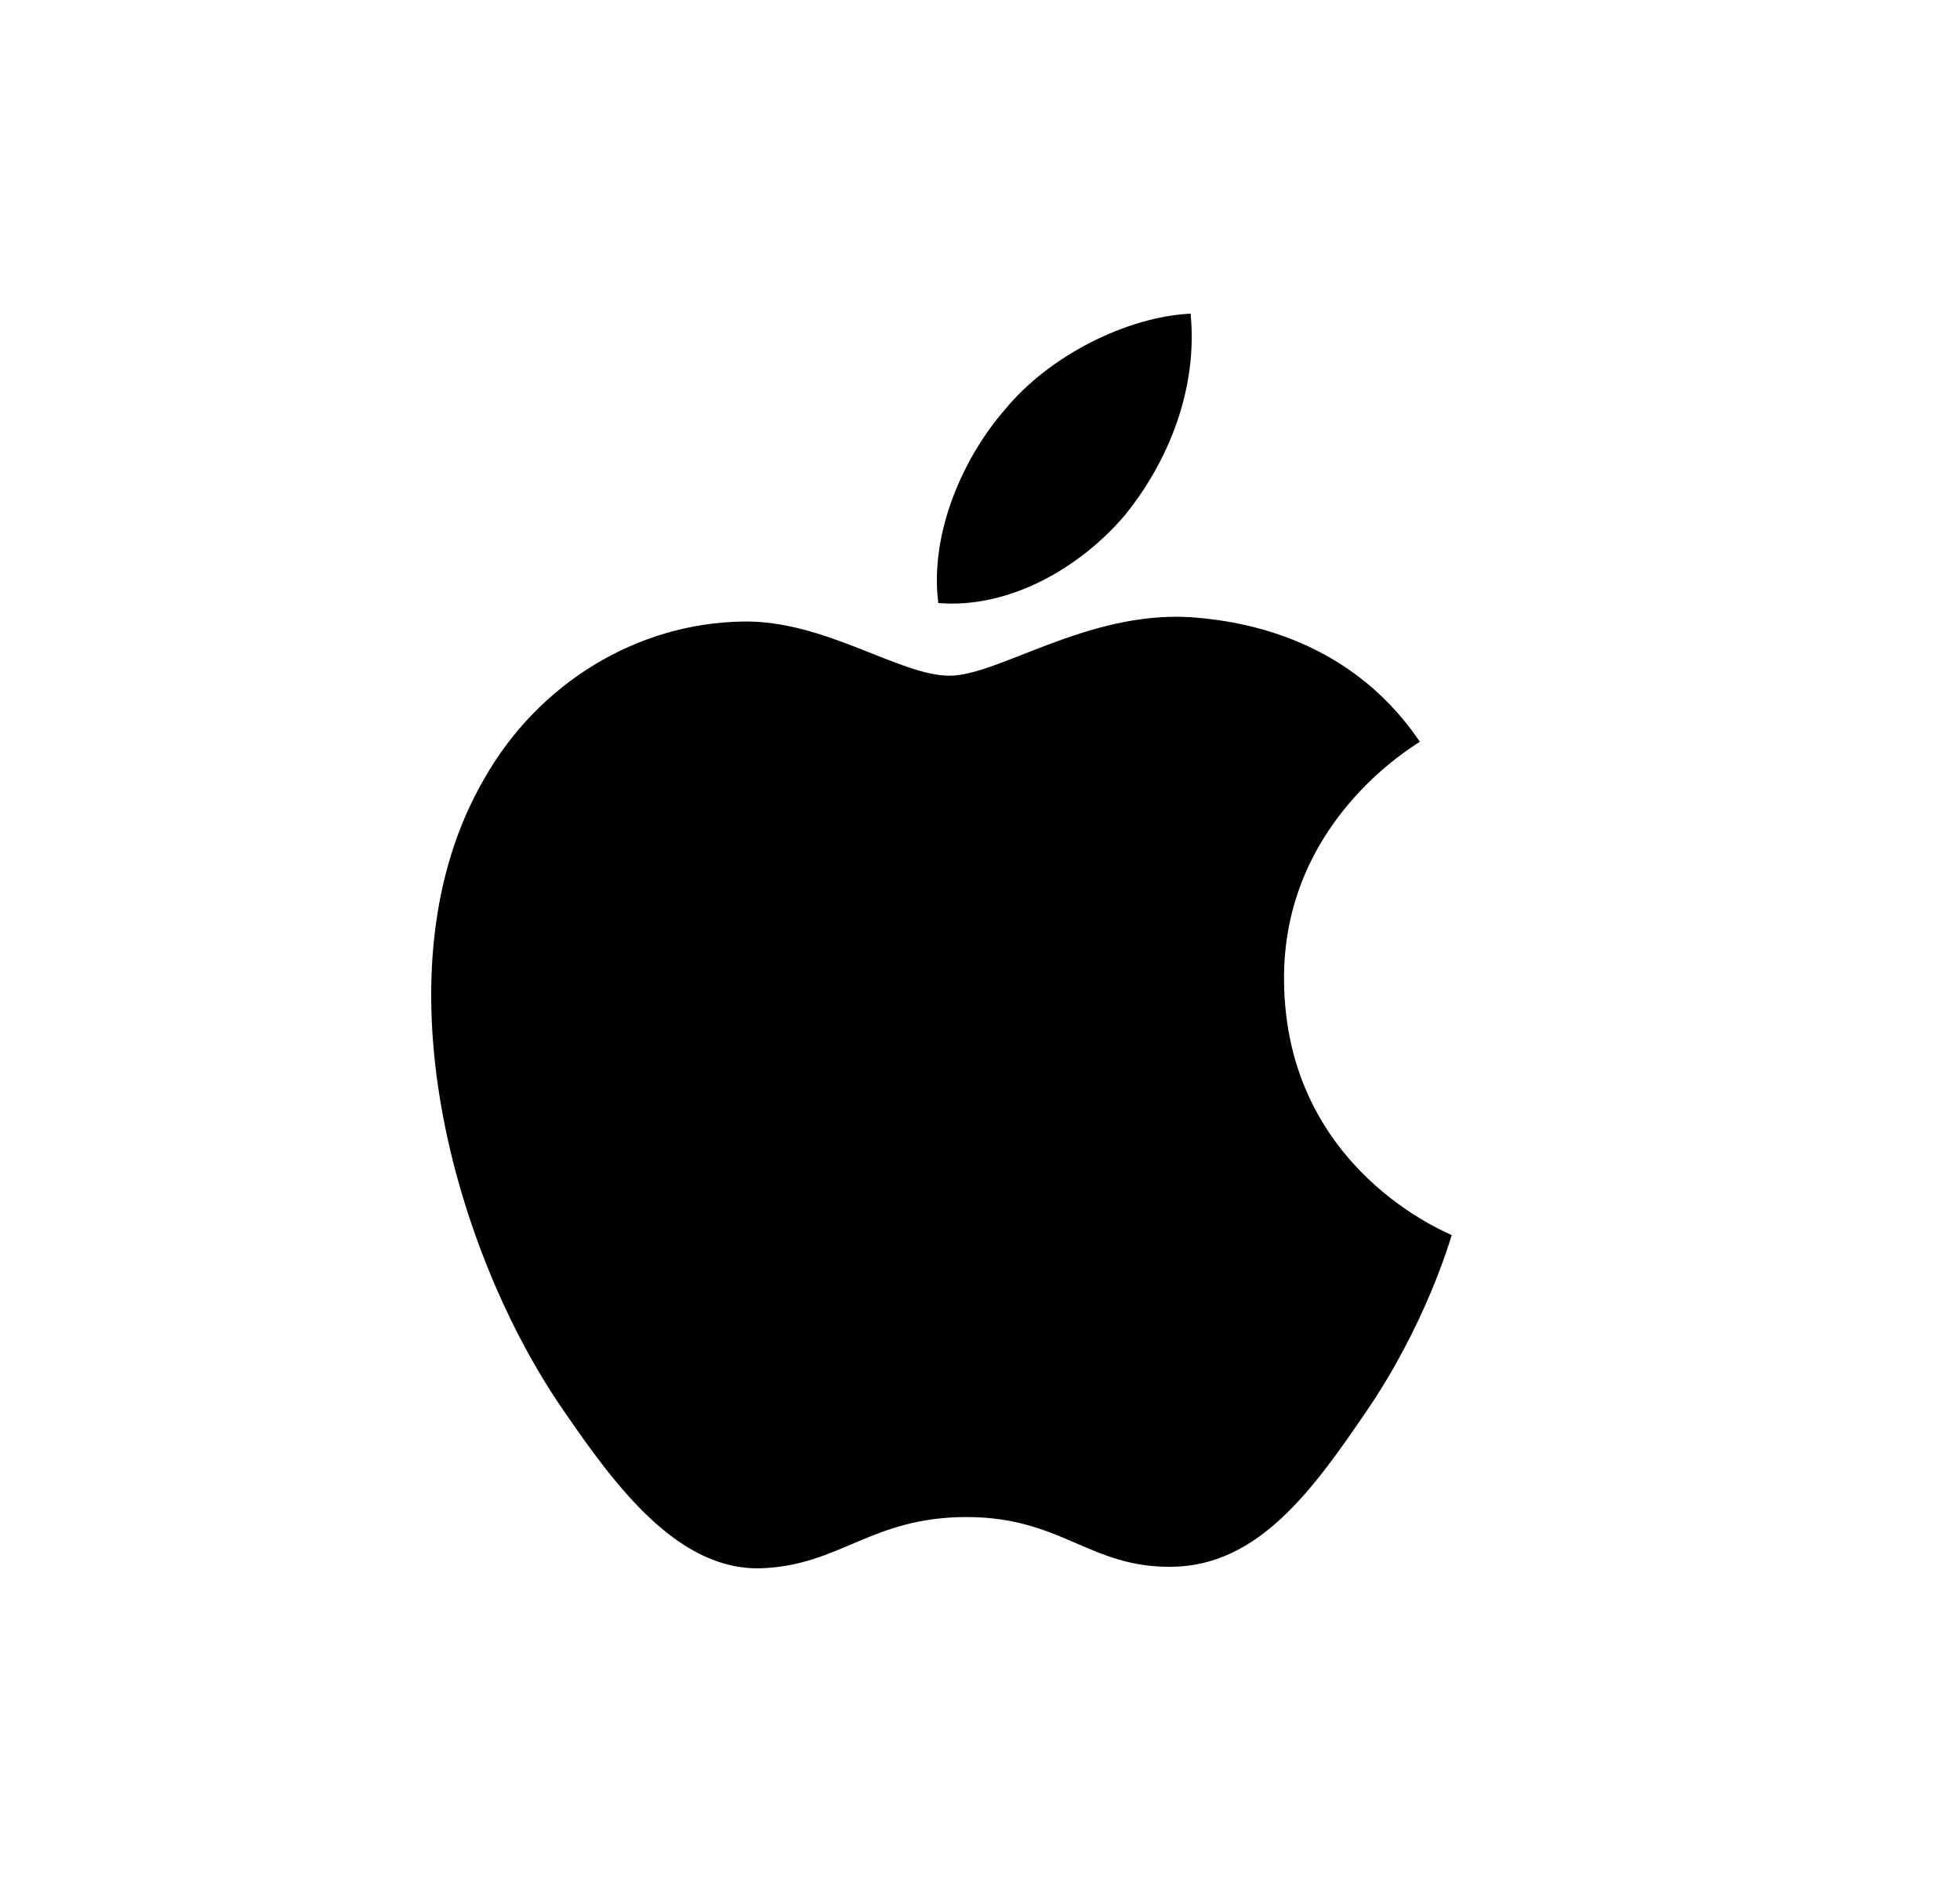 <svg width="25" height="24" viewBox="0 0 25 24" fill="none" xmlns="http://www.w3.org/2000/svg">
<path d="M14.353 6.564C13.785 7.236 12.877 7.766 11.968 7.69C11.854 6.782 12.299 5.817 12.82 5.221C13.387 4.53 14.381 4.038 15.186 4C15.28 4.946 14.911 5.873 14.353 6.564ZM15.176 7.87C13.861 7.794 12.735 8.617 12.11 8.617C11.476 8.617 10.52 7.908 9.479 7.926C8.125 7.945 6.867 8.712 6.176 9.932C4.756 12.373 5.807 15.987 7.179 17.974C7.851 18.958 8.655 20.037 9.715 19.999C10.719 19.961 11.116 19.346 12.328 19.346C13.548 19.346 13.899 19.999 14.959 19.98C16.056 19.961 16.747 18.996 17.419 18.012C18.186 16.896 18.498 15.808 18.517 15.751C18.498 15.732 16.397 14.928 16.378 12.506C16.359 10.481 18.034 9.516 18.11 9.459C17.164 8.059 15.687 7.908 15.176 7.87Z" fill="black"/>
</svg>
